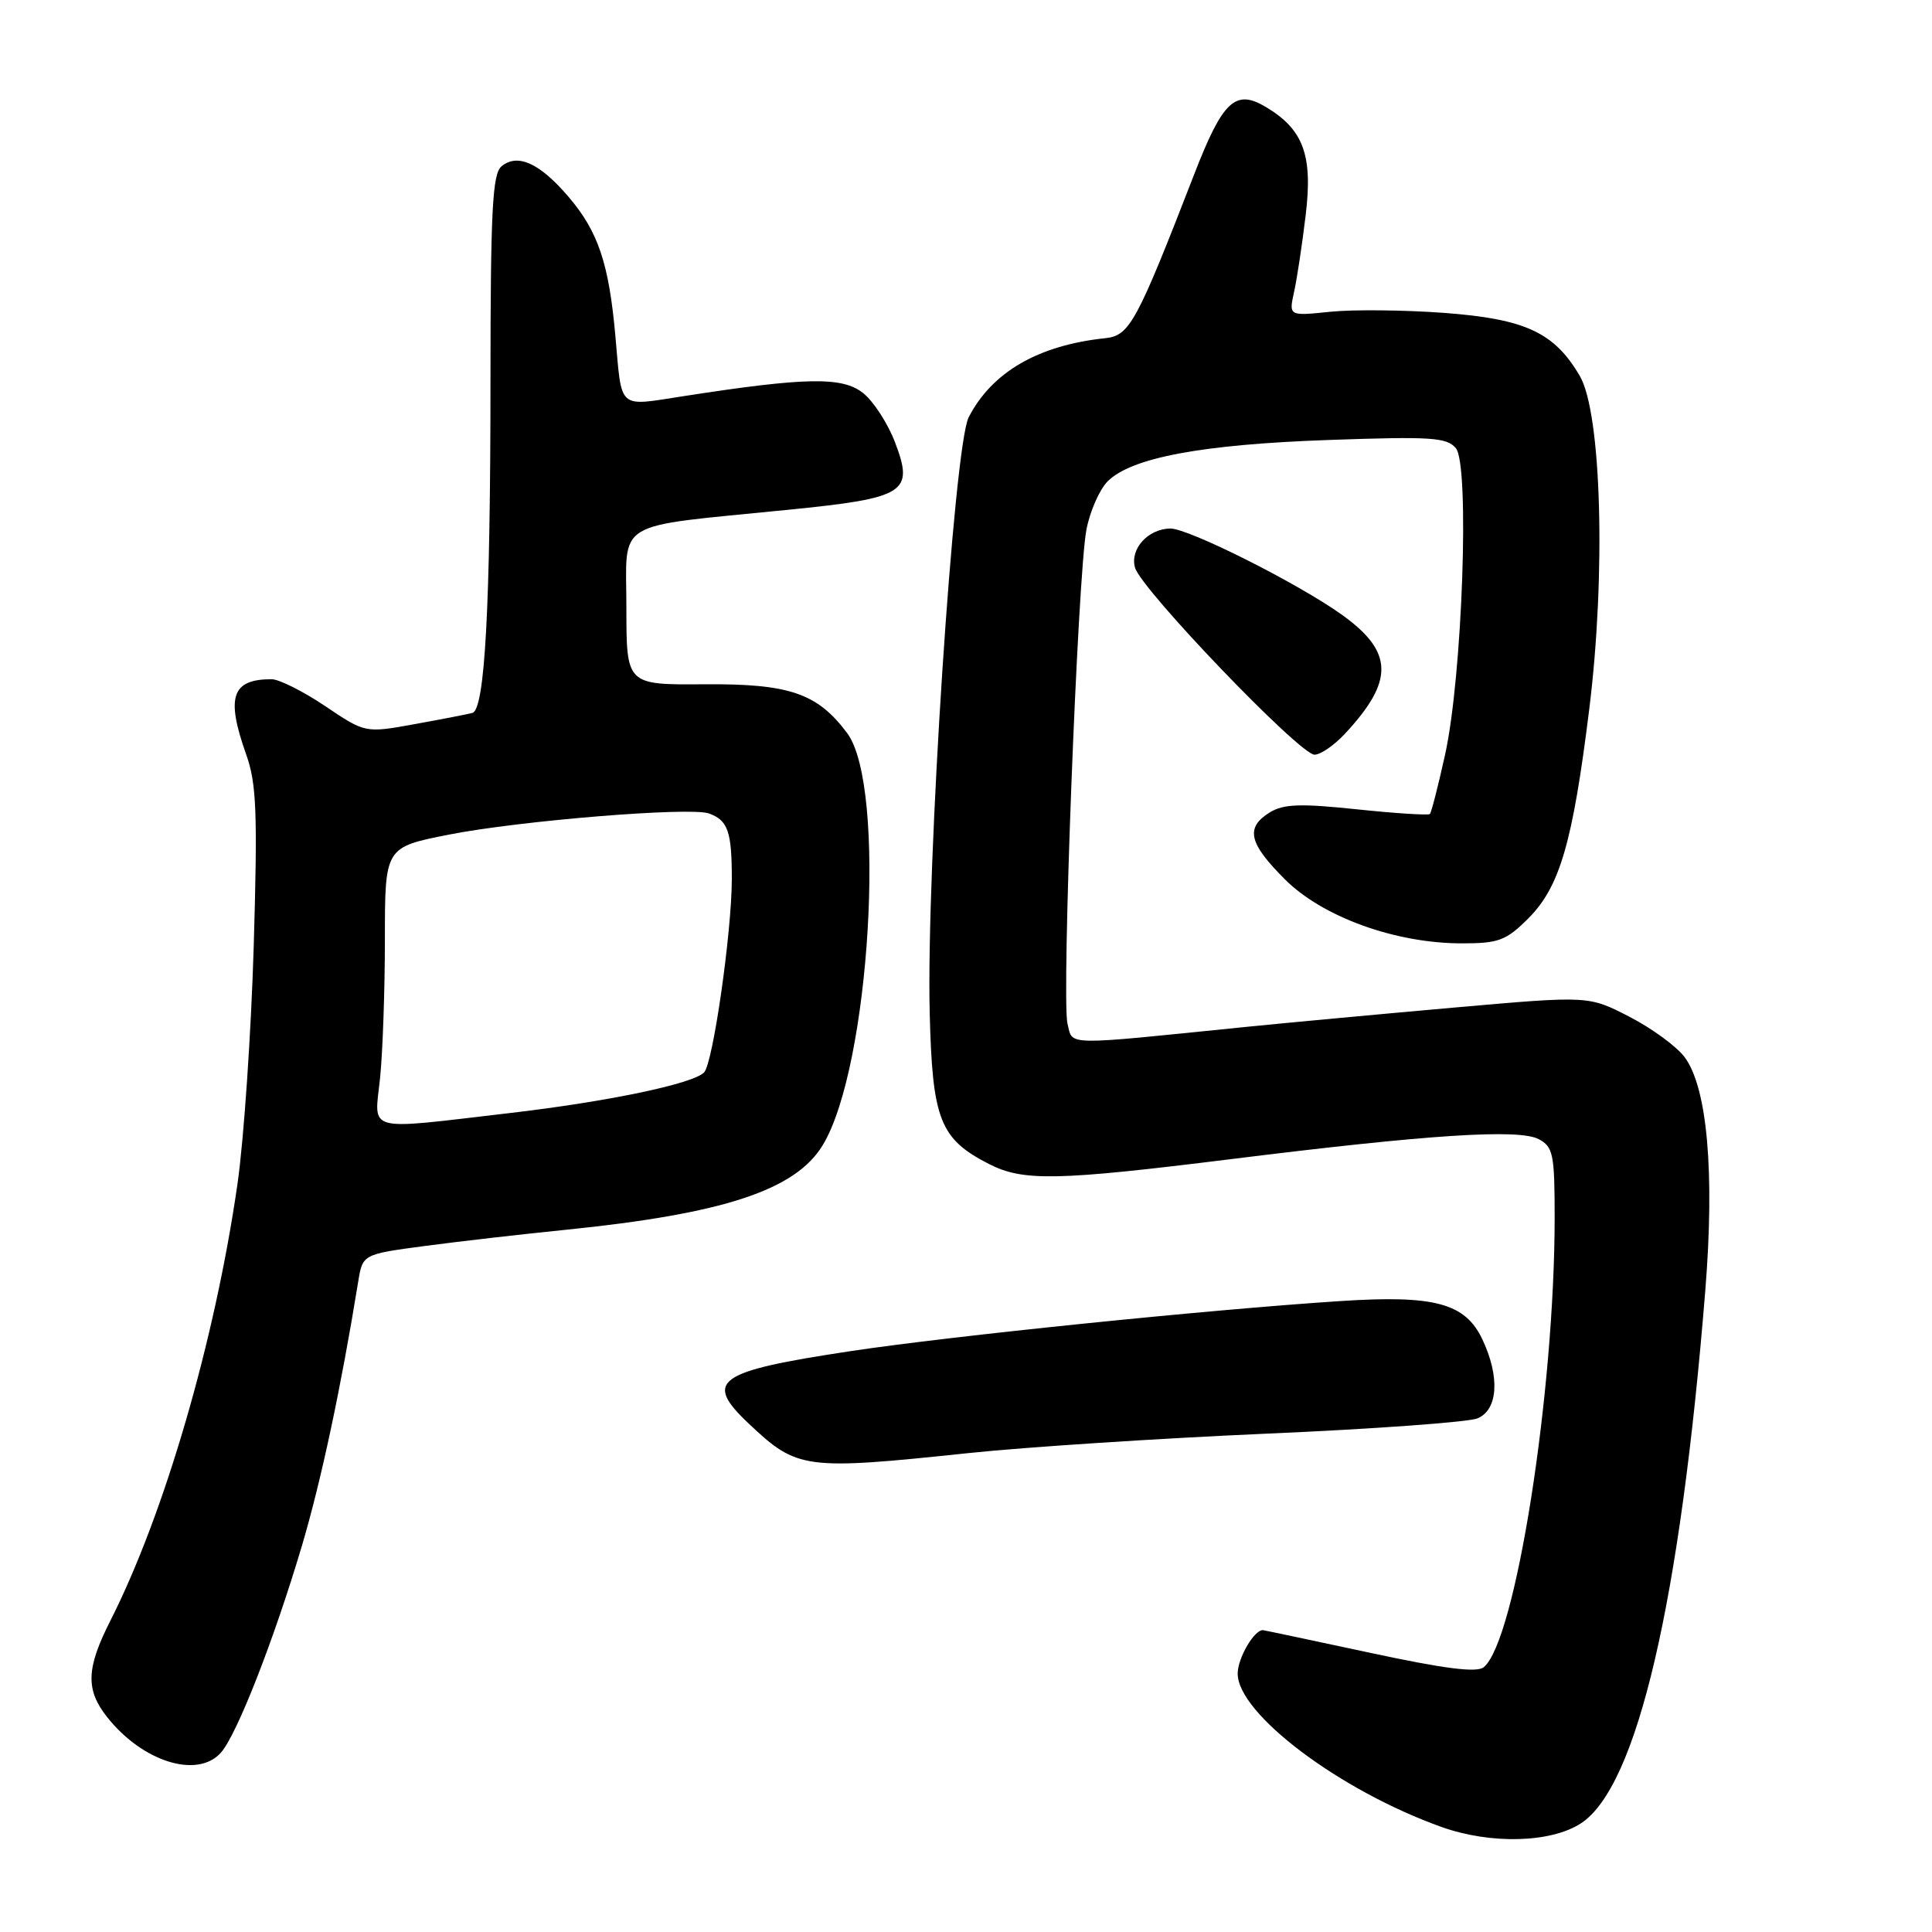 <?xml version="1.0" encoding="UTF-8" standalone="no"?>
<!DOCTYPE svg PUBLIC "-//W3C//DTD SVG 1.1//EN" "http://www.w3.org/Graphics/SVG/1.1/DTD/svg11.dtd" >
<svg xmlns="http://www.w3.org/2000/svg" xmlns:xlink="http://www.w3.org/1999/xlink" version="1.1" viewBox="0 0 256 256">
 <g >
 <path fill="currentColor"
d=" M 209.50 241.59 C 216.93 236.72 222.64 212.26 225.96 171.00 C 227.22 155.35 226.23 144.13 223.23 140.09 C 222.17 138.66 218.87 136.25 215.90 134.72 C 210.50 131.94 210.50 131.94 193.00 133.48 C 183.38 134.33 170.78 135.50 165.00 136.08 C 140.57 138.56 142.19 138.59 141.45 135.64 C 140.64 132.45 142.79 76.44 143.95 70.22 C 144.41 67.77 145.68 64.88 146.77 63.78 C 149.91 60.64 159.24 58.89 176.02 58.30 C 189.61 57.82 191.72 57.95 192.91 59.39 C 194.76 61.62 193.77 89.65 191.48 100.00 C 190.57 104.12 189.66 107.66 189.47 107.86 C 189.28 108.05 184.93 107.78 179.81 107.24 C 172.30 106.45 170.07 106.53 168.25 107.65 C 164.99 109.67 165.45 111.72 170.25 116.51 C 175.25 121.51 184.89 125.00 193.71 125.00 C 198.59 125.00 199.57 124.63 202.52 121.68 C 206.68 117.52 208.39 111.65 210.58 94.00 C 212.81 76.09 212.20 54.75 209.34 49.83 C 205.96 44.05 202.14 42.27 191.37 41.46 C 186.09 41.07 179.29 41.00 176.27 41.31 C 170.77 41.88 170.77 41.88 171.47 38.69 C 171.86 36.94 172.55 32.35 173.01 28.50 C 173.97 20.56 172.71 17.15 167.74 14.18 C 163.70 11.76 162.02 13.33 158.24 23.09 C 150.61 42.76 149.68 44.47 146.47 44.81 C 137.60 45.74 131.45 49.29 128.36 55.28 C 126.39 59.08 122.72 115.07 123.19 134.18 C 123.54 148.38 124.53 150.91 131.07 154.25 C 135.59 156.55 140.04 156.46 163.12 153.59 C 189.38 150.32 201.28 149.55 203.90 150.95 C 205.80 151.96 206.00 152.95 206.00 161.29 C 206.00 184.52 200.82 217.42 196.61 220.91 C 195.69 221.67 191.43 221.13 181.43 218.98 C 173.78 217.34 167.44 216.00 167.33 216.00 C 166.16 216.00 164.00 219.72 164.00 221.76 C 164.00 227.08 177.53 237.27 191.00 242.08 C 197.52 244.41 205.52 244.20 209.50 241.59 Z  M 29.26 232.25 C 31.36 229.92 36.28 217.35 39.98 204.91 C 42.55 196.26 45.16 184.01 47.46 169.85 C 48.05 166.20 48.05 166.20 56.28 165.10 C 60.80 164.50 69.22 163.53 75.00 162.95 C 95.89 160.83 105.39 157.70 109.01 151.75 C 115.30 141.40 117.52 104.20 112.26 97.15 C 108.31 91.85 104.59 90.58 93.30 90.67 C 83.00 90.75 83.00 90.75 83.00 80.50 C 83.00 68.68 80.98 69.91 104.33 67.56 C 120.05 65.99 121.15 65.29 118.58 58.57 C 117.62 56.07 115.72 53.14 114.34 52.06 C 111.60 49.90 106.79 49.98 90.66 52.48 C 81.73 53.85 82.43 54.46 81.54 44.50 C 80.68 34.88 79.25 30.65 75.31 26.05 C 71.50 21.60 68.58 20.28 66.45 22.04 C 65.25 23.04 65.00 27.88 64.99 50.37 C 64.99 80.47 64.25 94.03 62.59 94.47 C 61.99 94.63 58.55 95.30 54.95 95.95 C 48.40 97.14 48.40 97.14 43.10 93.57 C 40.19 91.61 36.98 90.00 35.98 90.00 C 30.70 90.00 29.91 92.35 32.63 100.00 C 33.99 103.82 34.14 107.66 33.62 125.36 C 33.28 136.83 32.31 151.01 31.47 156.86 C 28.49 177.61 21.79 200.62 14.61 214.78 C 11.43 221.05 11.33 223.88 14.16 227.48 C 18.84 233.43 26.13 235.73 29.26 232.25 Z  M 128.25 192.55 C 135.82 191.75 153.59 190.59 167.75 189.97 C 181.91 189.36 194.51 188.44 195.75 187.95 C 198.50 186.84 198.78 182.44 196.41 177.45 C 194.14 172.67 190.08 171.58 177.59 172.40 C 160.05 173.54 125.98 177.03 112.72 179.03 C 94.86 181.73 93.17 182.94 99.25 188.67 C 105.64 194.70 106.61 194.83 128.25 192.55 Z  M 178.19 97.25 C 184.75 90.21 184.67 86.39 177.84 81.48 C 172.06 77.33 157.44 69.98 155.05 70.03 C 152.11 70.09 149.71 72.74 150.39 75.20 C 151.18 78.07 172.22 100.00 174.18 100.00 C 174.98 100.00 176.78 98.76 178.19 97.25 Z  M 50.36 142.85 C 50.71 139.47 51.00 131.21 51.00 124.49 C 51.00 112.27 51.00 112.27 59.44 110.60 C 68.76 108.75 91.52 106.89 93.95 107.79 C 96.46 108.71 96.97 110.17 96.97 116.50 C 96.96 123.53 94.47 140.93 93.29 142.11 C 91.78 143.62 80.53 145.97 67.51 147.49 C 48.11 149.75 49.60 150.15 50.36 142.85 Z "/>
</g>
</svg>